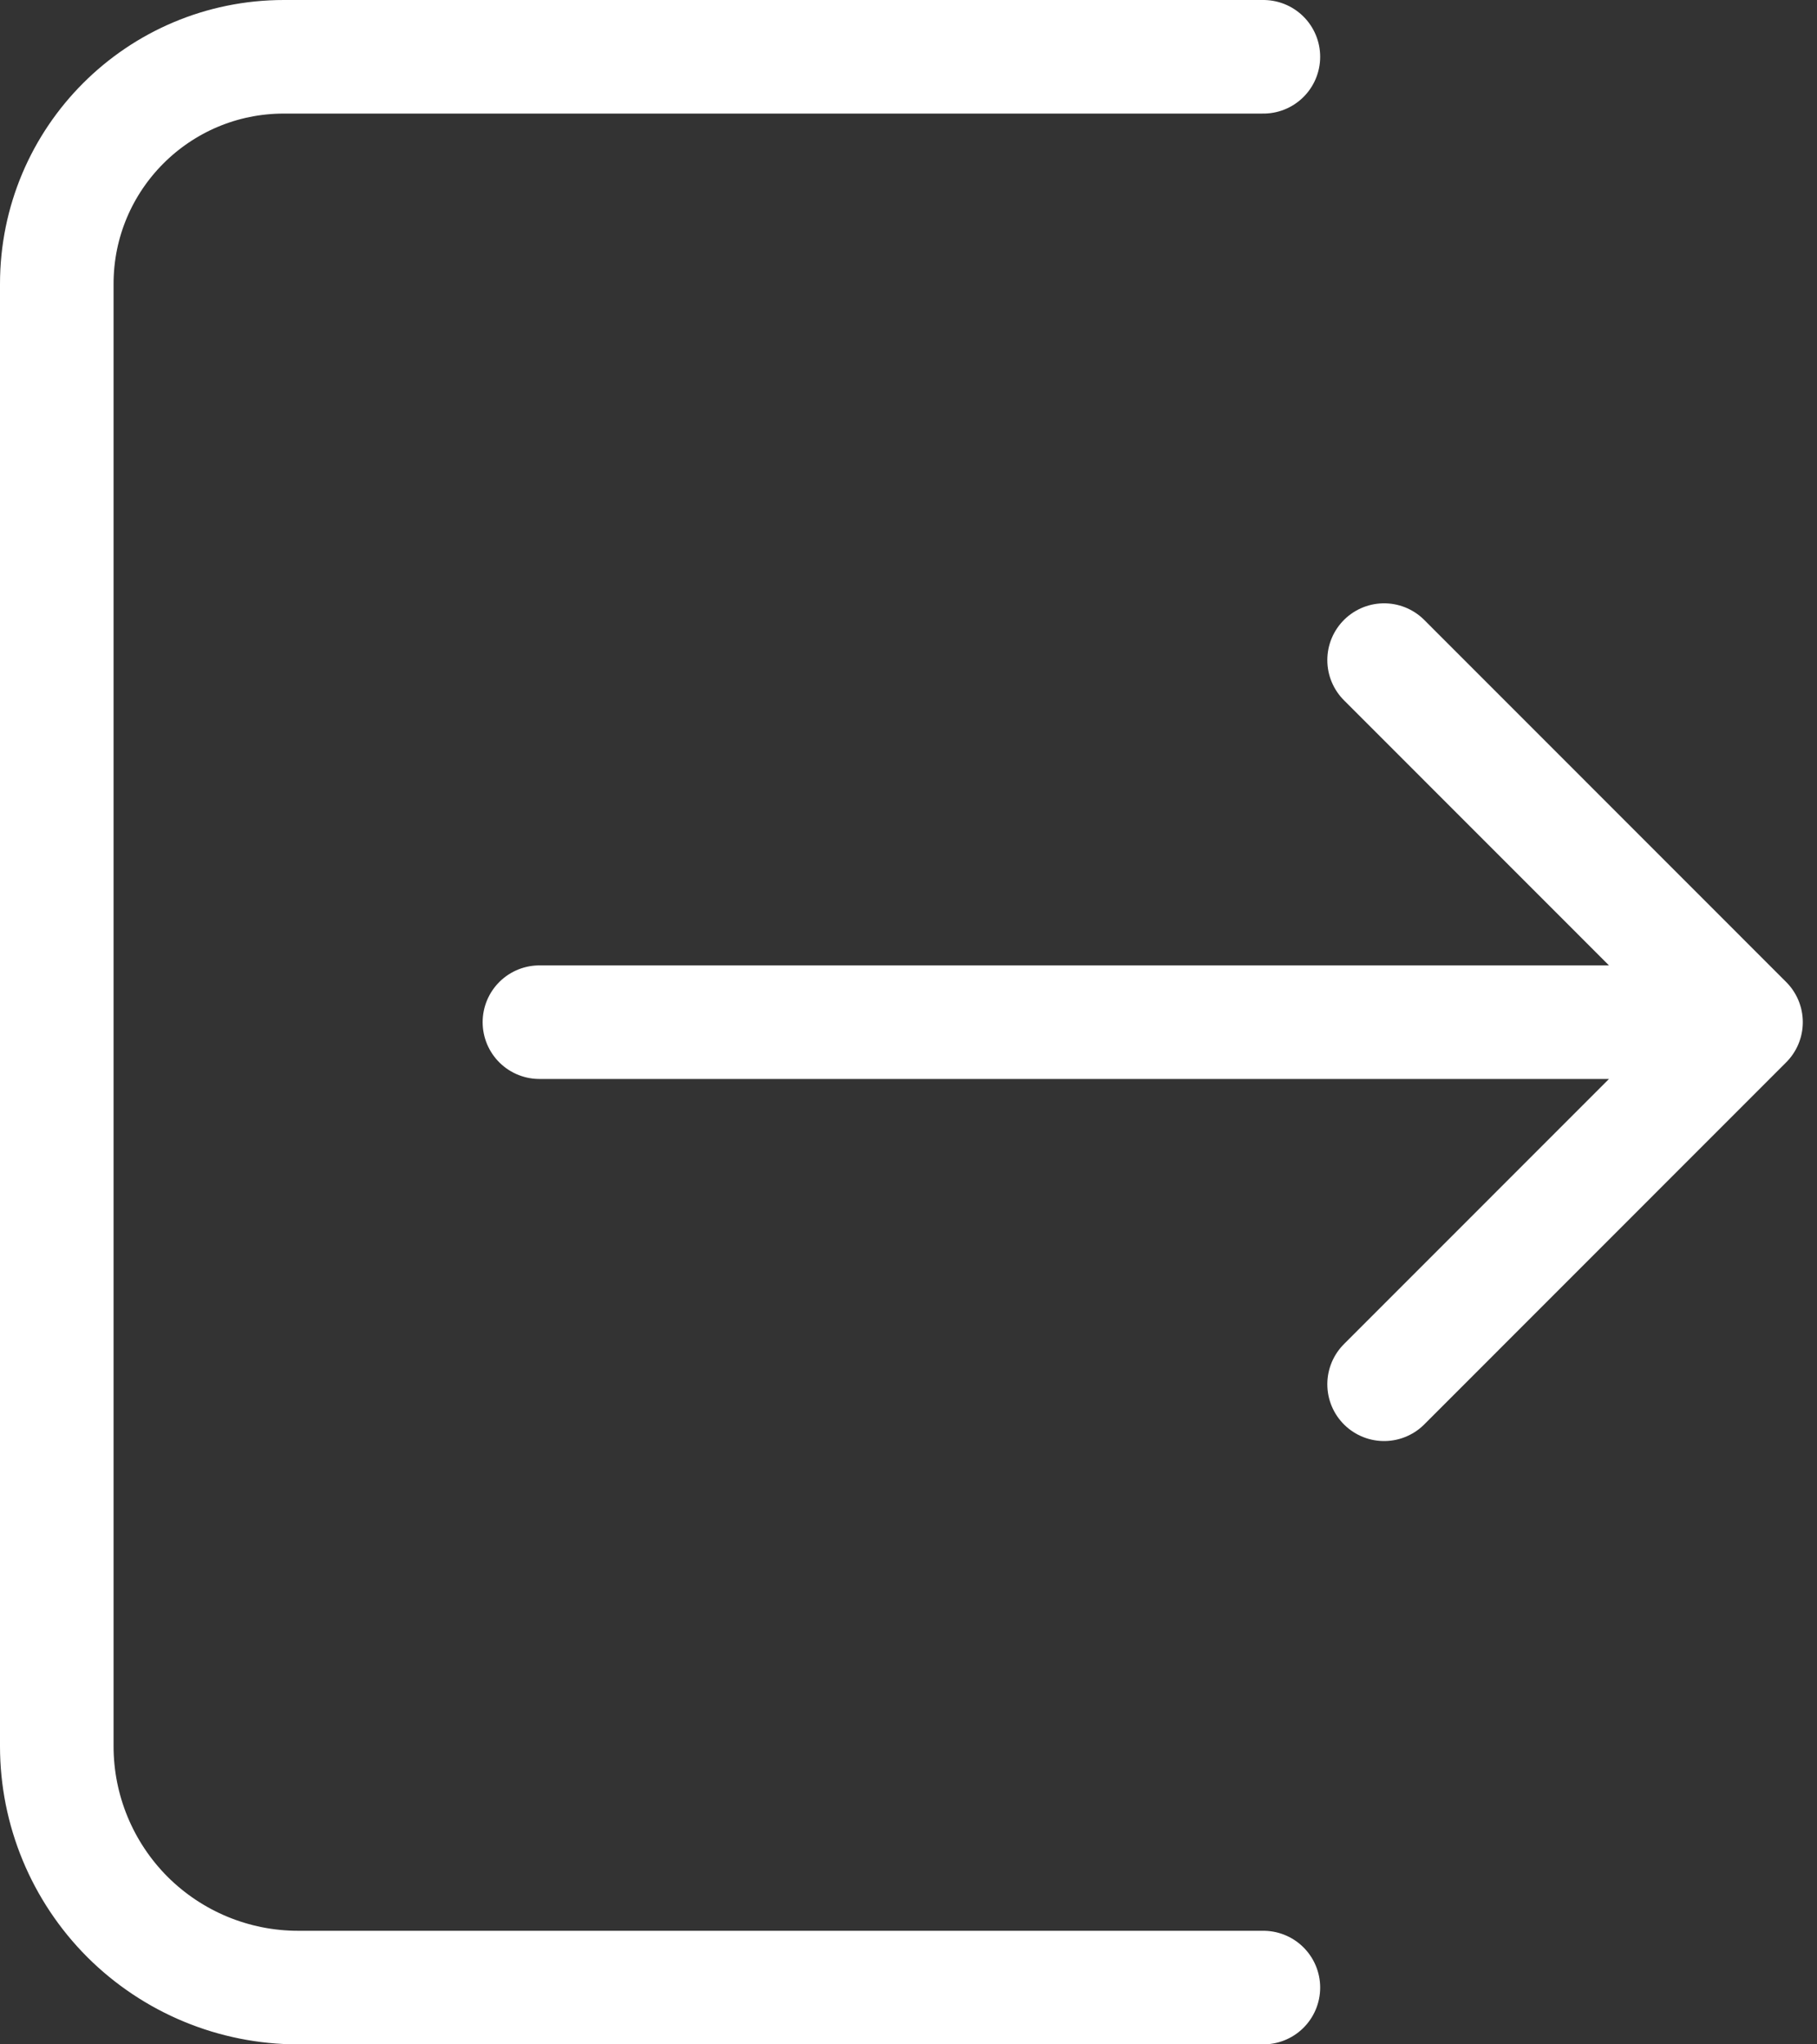 <svg width="16" height="18" viewBox="0 0 16 18" fill="none" xmlns="http://www.w3.org/2000/svg">
<rect x="0" y="0" width="16" height="18" fill="#333333" stroke="none"/>
<path d="M11.125 0.5H2.5C1.395 0.5 0.5 1.395 0.5 2.5V15.375C0.5 15.939 0.724 16.479 1.122 16.878C1.521 17.276 2.061 17.5 2.625 17.5H11.125M12.188 12.188L15.375 9M15.375 9L12.188 5.812M15.375 9H4.75" stroke="white" stroke-linecap="round" stroke-linejoin="round"/>
</svg>
